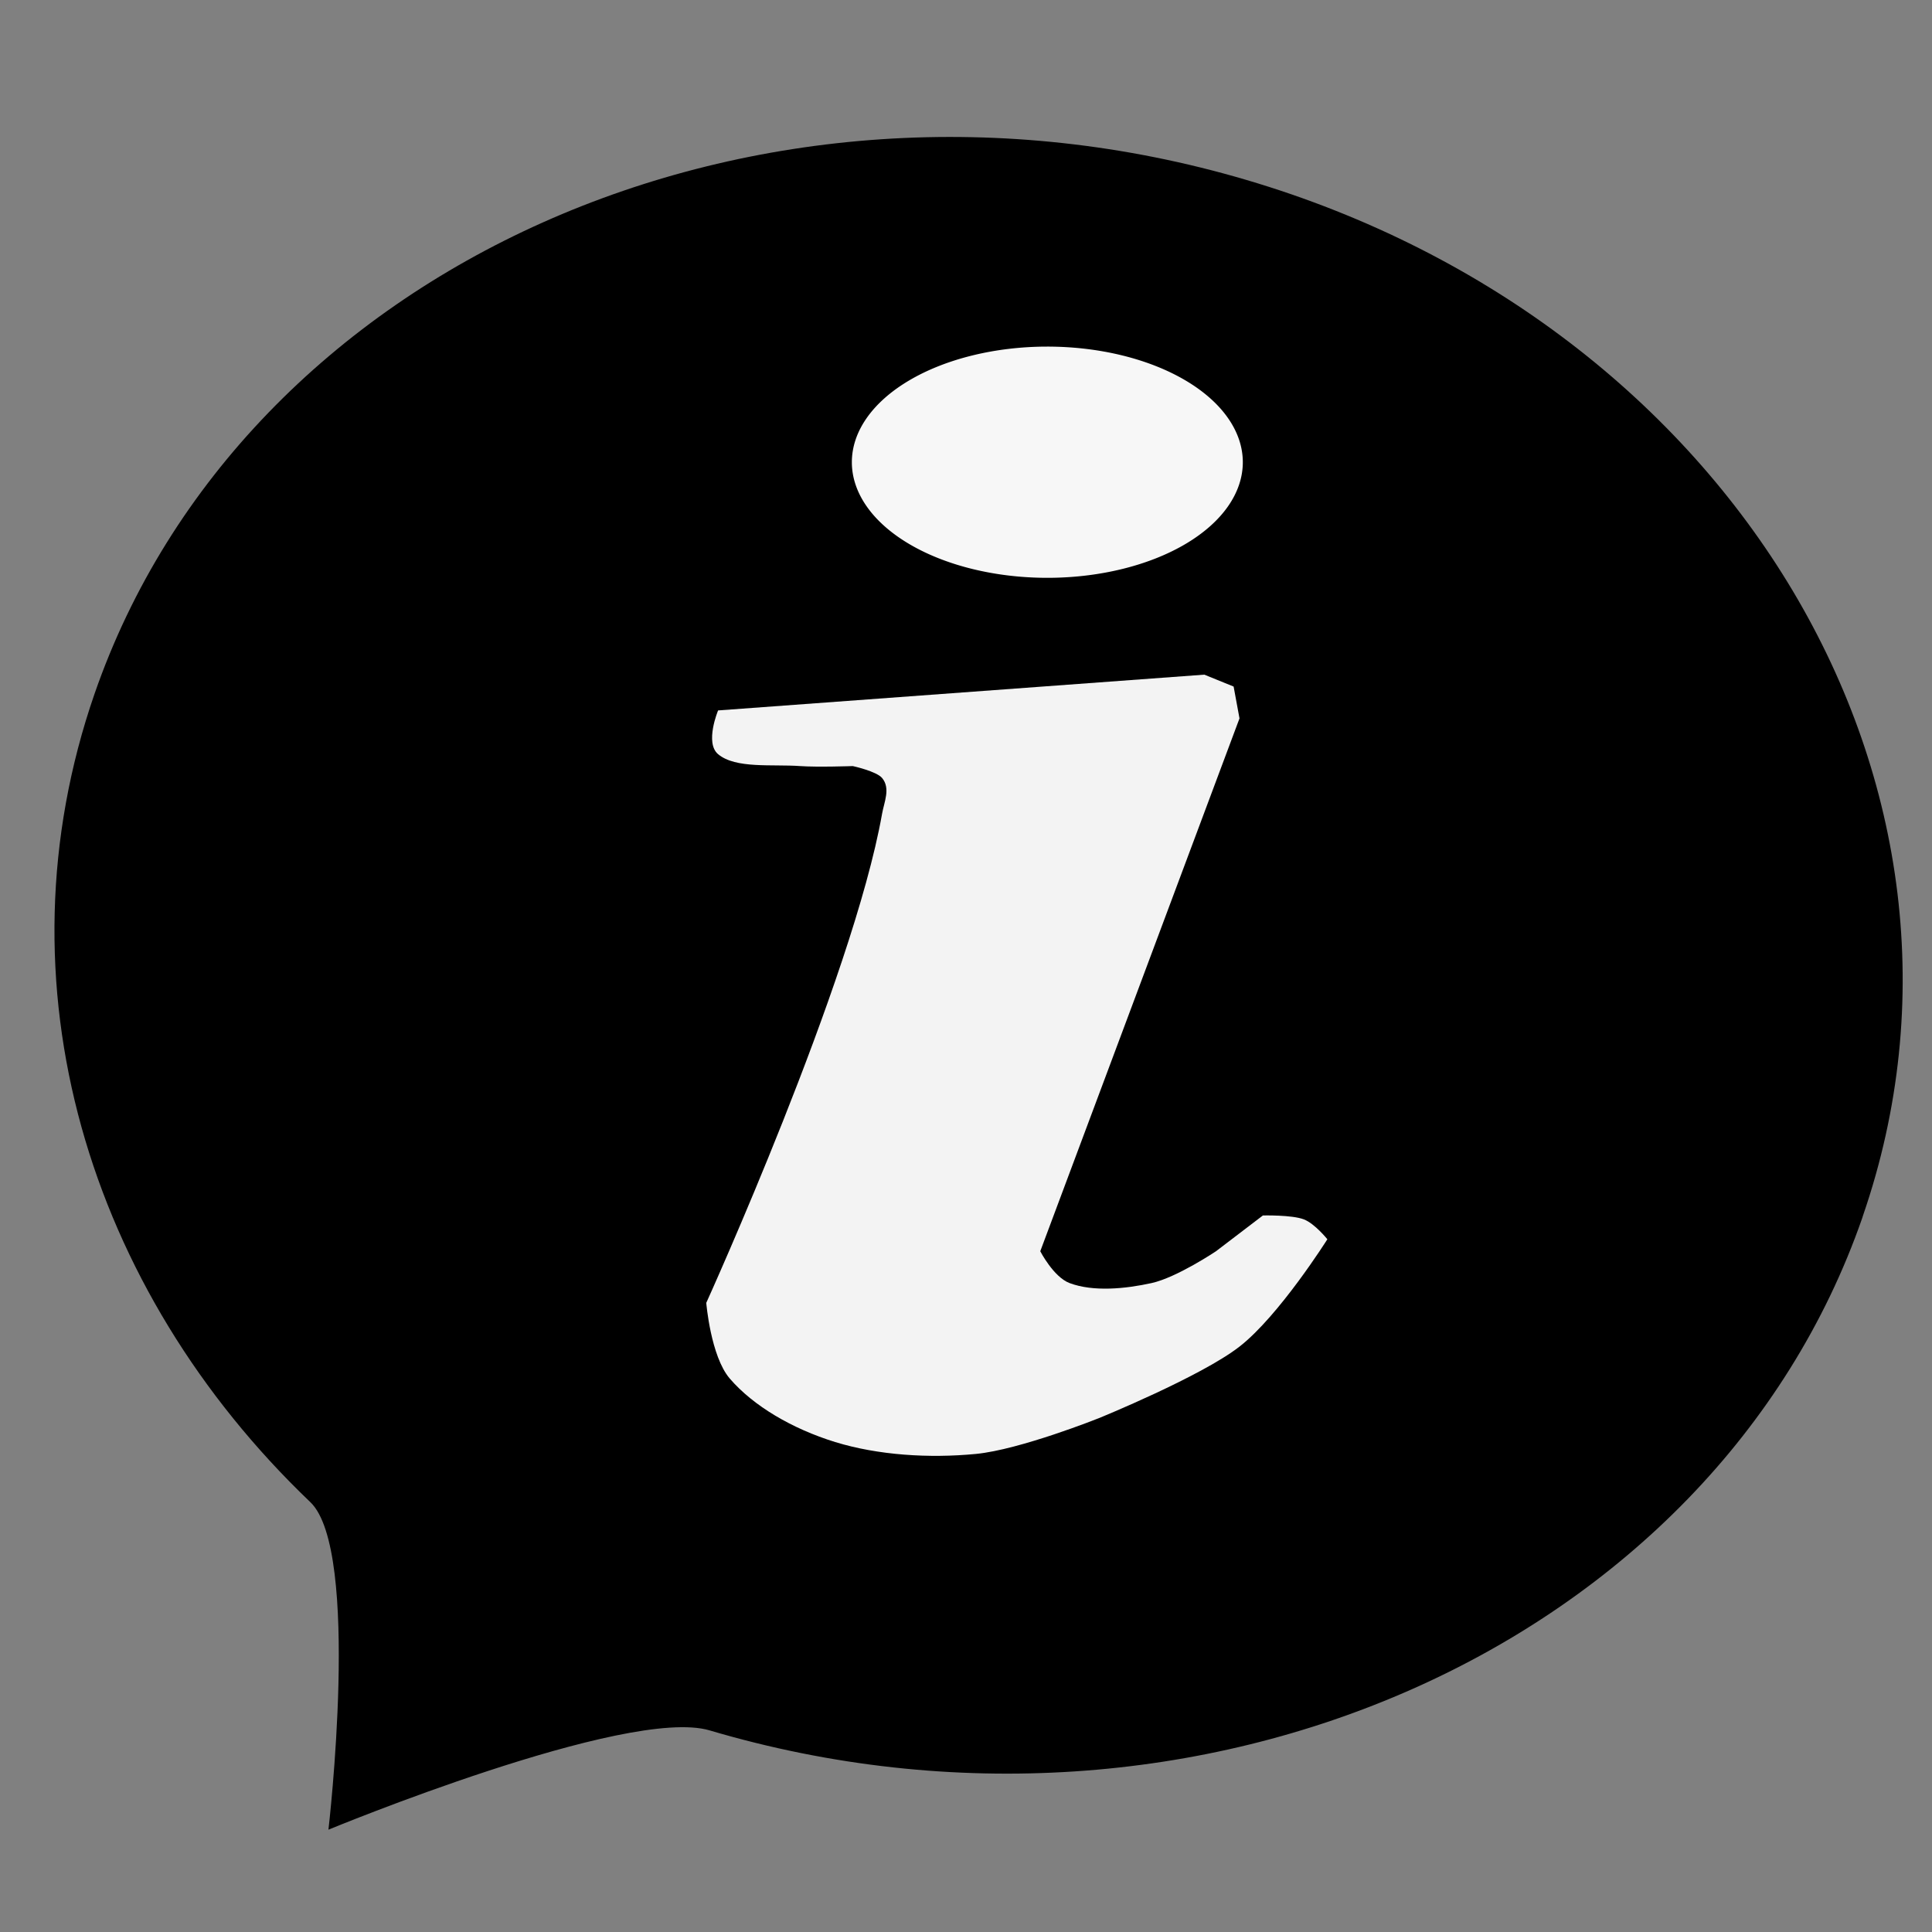 <?xml version="1.0" encoding="UTF-8" standalone="no"?>
<!-- Created with Inkscape (http://www.inkscape.org/) -->

<svg
   xmlns:dc="http://purl.org/dc/elements/1.1/"
   xmlns:cc="http://creativecommons.org/ns#"
   xmlns:rdf="http://www.w3.org/1999/02/22-rdf-syntax-ns#"
   xmlns:svg="http://www.w3.org/2000/svg"
   xmlns="http://www.w3.org/2000/svg"
   xmlns:sodipodi="http://sodipodi.sourceforge.net/DTD/sodipodi-0.dtd"
   xmlns:inkscape="http://www.inkscape.org/namespaces/inkscape"
   width="25mm"
   height="25mm"
   viewBox="0 0 25 25"
   version="1.1"
   id="svg846"
   inkscape:version="0.92.5 (2060ec1f9f, 2020-04-08)"
   sodipodi:docname="info_icon.svg">
  <rect x="0" y="0" width="25" height="25" fill="#808080" stroke="none"/>
  <defs
     id="defs840" />
  <sodipodi:namedview
     id="base"
     pagecolor="#ffffff"
     bordercolor="#666666"
     borderopacity="1.0"
     inkscape:pageopacity="0.0"
     inkscape:pageshadow="2"
     inkscape:zoom="0.98994949"
     inkscape:cx="191.07809"
     inkscape:cy="51.244012"
     inkscape:document-units="mm"
     inkscape:current-layer="layer1"
     showgrid="false"
     inkscape:window-width="1920"
     inkscape:window-height="1017"
     inkscape:window-x="1912"
     inkscape:window-y="-8"
     inkscape:window-maximized="1"
     inkscape:snap-nodes="false" />
  <g
     inkscape:label="Layer 1"
     inkscape:groupmode="layer"
     id="layer1"
     transform="translate(0,-272)">
    <path
       style="opacity:1;fill:#000000;fill-opacity:1;stroke:none;stroke-width:0.265;stroke-linejoin:bevel;stroke-miterlimit:4;stroke-dasharray:none;stroke-dashoffset:0;stroke-opacity:1;paint-order:stroke fill markers"
       d="m 24.098,287.759 c -1.926,5.535 -8.602,8.502 -14.916,6.632 -1.065,-0.315 -4.932,1.285 -4.932,1.285 0,0 0.423,-3.611 -0.234,-4.238 -2.877,-2.749 -4.09,-6.711 -2.793,-10.459 1.917,-5.538 8.588,-8.515 14.904,-6.651 6.316,1.863 9.888,7.862 7.98,13.402"
       id="path826"
       inkscape:connector-curvature="0"
       sodipodi:nodetypes="cscsssc" />
    <path
       style="fill:#ffffff;fill-opacity:0.952;stroke:#000000;stroke-width:0;stroke-linecap:butt;stroke-linejoin:miter;stroke-miterlimit:4;stroke-dasharray:none;stroke-opacity:1"
       d="m 9.291,281.193 6.293,-0.463 0.379,0.154 0.076,0.412 -2.578,6.895 c 0,0 0.171,0.333 0.379,0.412 0.309,0.116 0.725,0.074 1.061,0 0.327,-0.072 0.834,-0.412 0.834,-0.412 l 0.607,-0.463 c 0,0 0.376,-0.009 0.531,0.051 0.141,0.055 0.303,0.257 0.303,0.257 0,0 -0.624,0.99 -1.137,1.389 -0.498,0.388 -1.82,0.926 -1.82,0.926 0,0 -1.02,0.408 -1.592,0.463 -0.605,0.058 -1.263,0.017 -1.82,-0.154 -0.554,-0.171 -1.059,-0.466 -1.365,-0.823 -0.246,-0.288 -0.303,-0.978 -0.303,-0.978 0,0 1.893,-4.173 2.275,-6.329 0.027,-0.153 0.112,-0.329 0,-0.463 -0.073,-0.087 -0.379,-0.154 -0.379,-0.154 0,0 -0.456,0.016 -0.682,0 -0.36,-0.026 -0.834,0.037 -1.061,-0.154 -0.175,-0.147 0,-0.566 0,-0.566 z"
       id="path4615"
       inkscape:connector-curvature="0"
       sodipodi:nodetypes="cccccssccscscssscsscssc" />
    <path
       style="opacity:1;fill:#ffffff;fill-opacity:0.966;stroke:#000000;stroke-width:0;stroke-linejoin:bevel;stroke-miterlimit:4;stroke-dasharray:none;stroke-dashoffset:0;stroke-opacity:1;paint-order:stroke fill markers"
       id="path4617"
       sodipodi:type="arc"
       sodipodi:cx="13.552329"
       sodipodi:cy="277.98145"
       sodipodi:rx="2.5296433"
       sodipodi:ry="1.4961661"
       sodipodi:start="0"
       sodipodi:end="6.2803579"
       sodipodi:open="true"
       d="m 16.082,277.981 a 2.53,1.496 0 0 1 -2.528,1.496 2.53,1.496 0 0 1 -2.531,-1.494 2.53,1.496 0 0 1 2.524,-1.498 2.53,1.496 0 0 1 2.535,1.492" />
  </g>
</svg>

